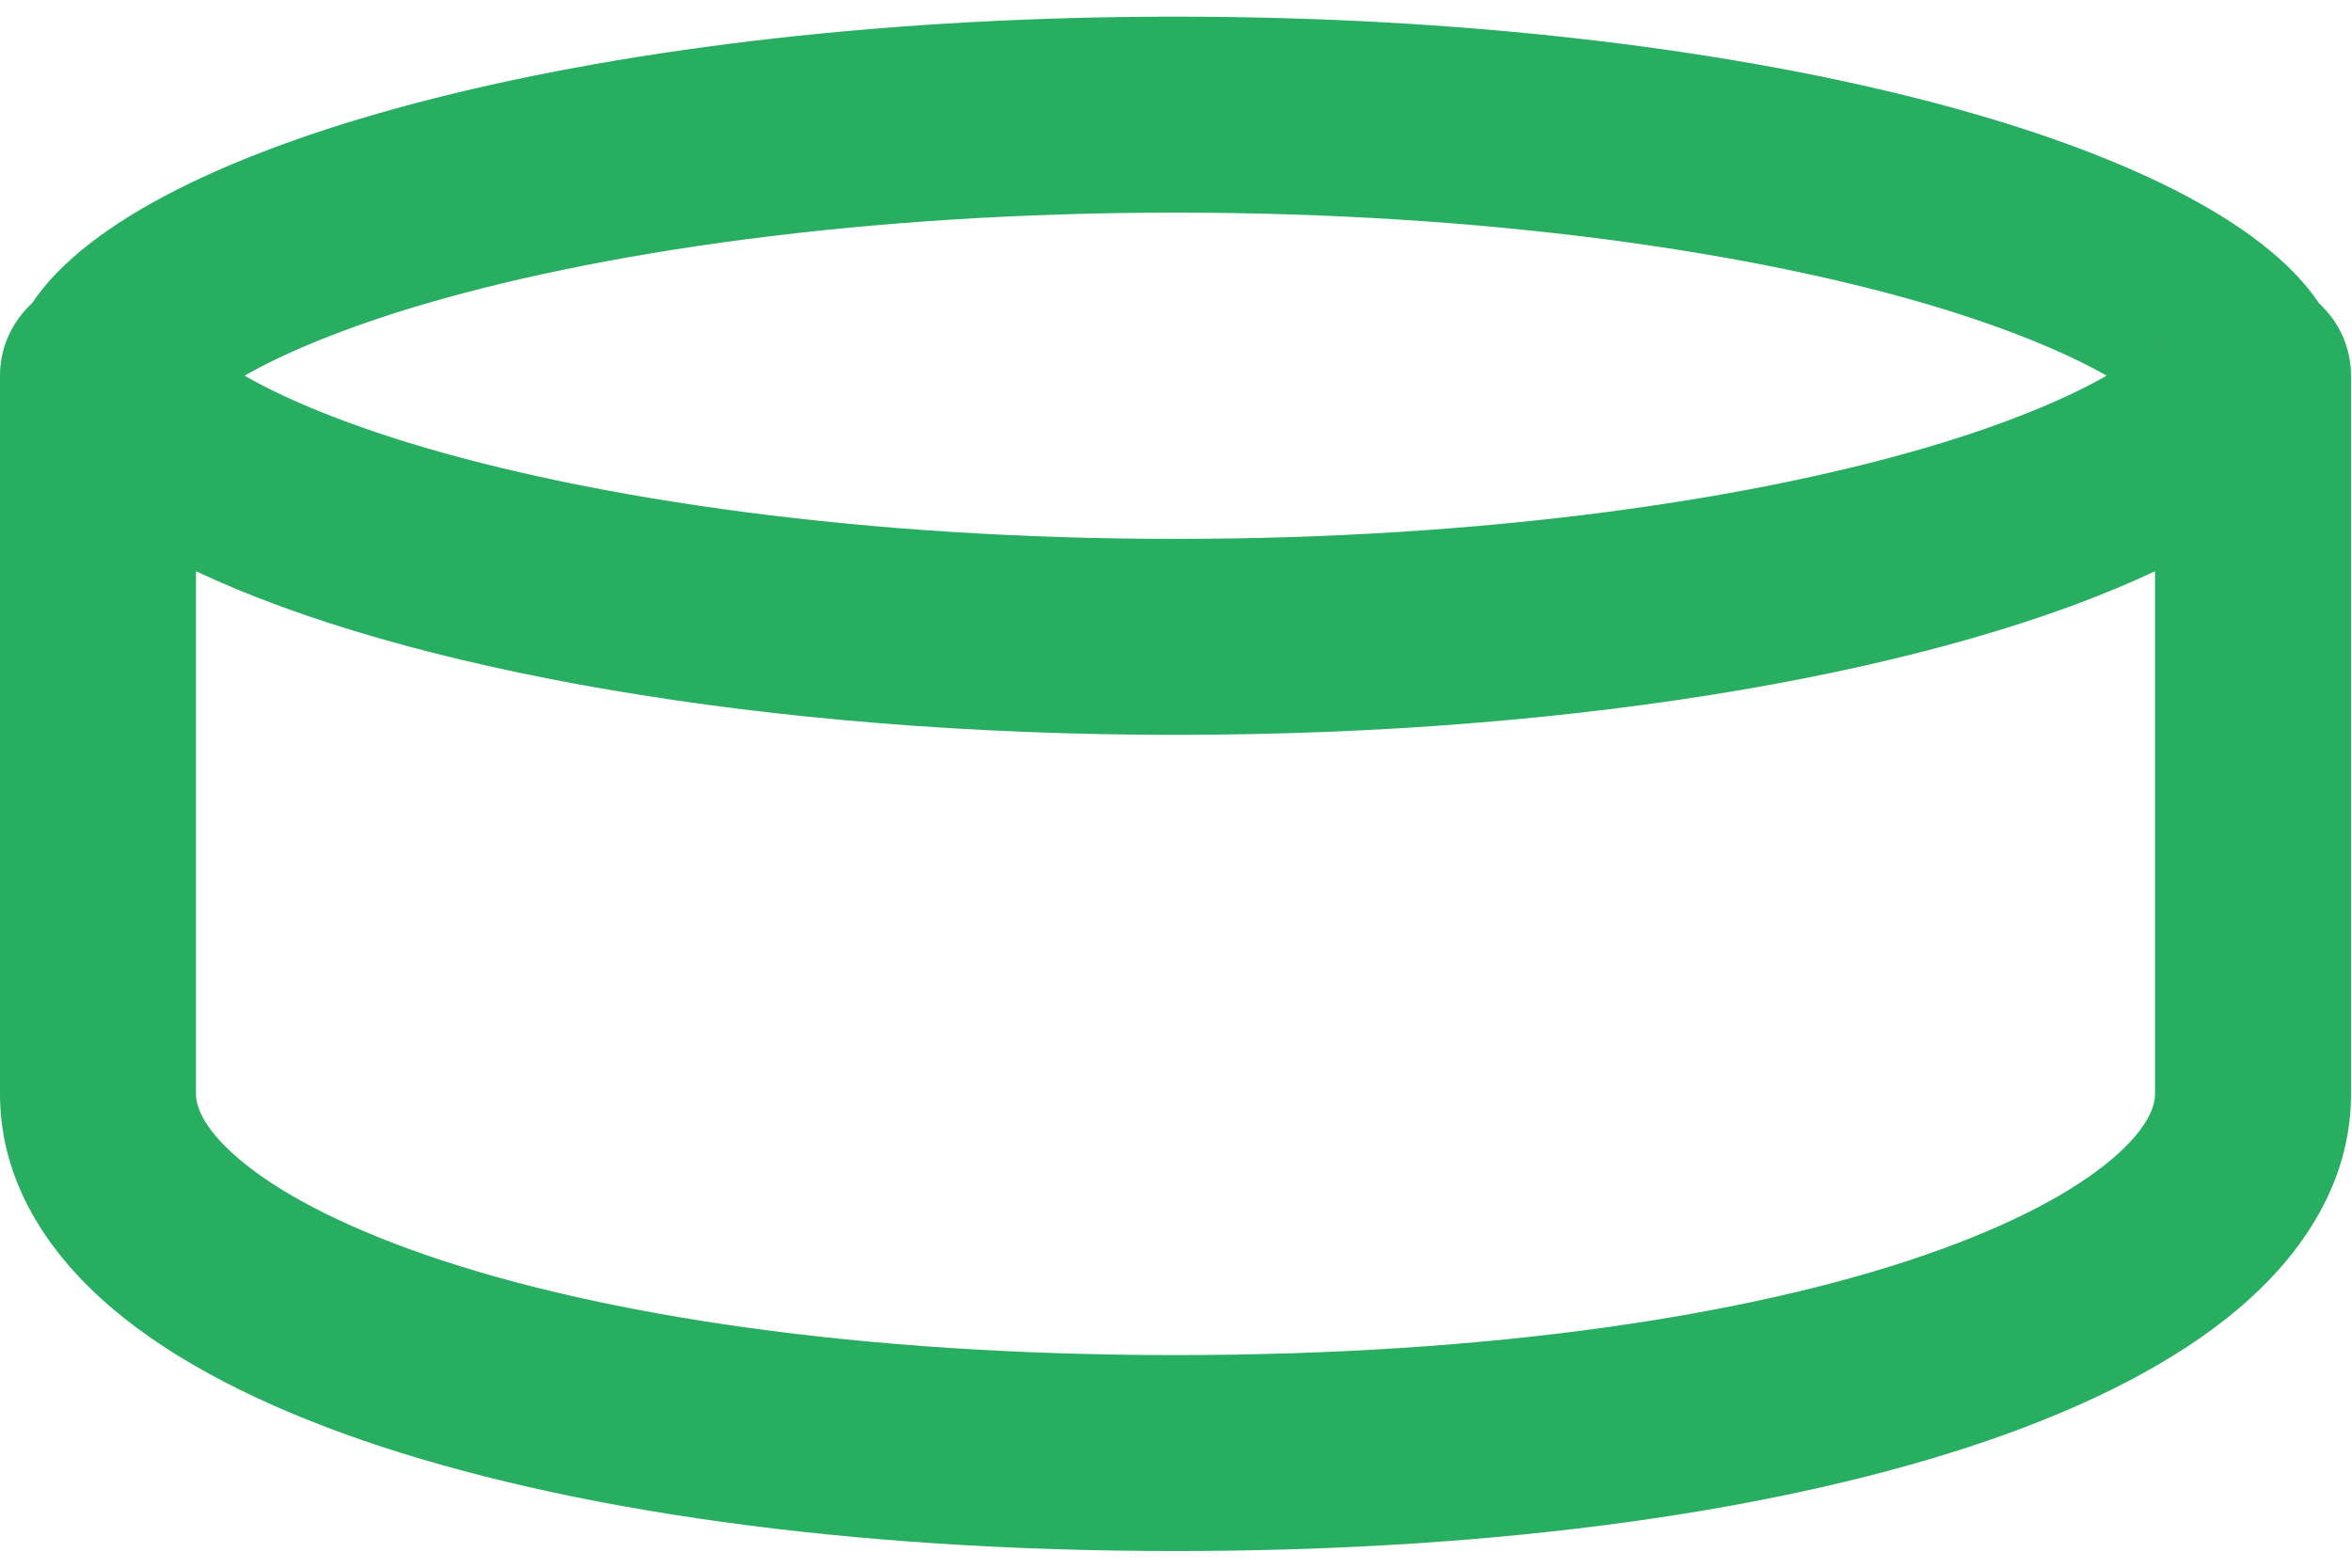 <svg width="12" height="8" viewBox="0 0 12 8" fill="none" xmlns="http://www.w3.org/2000/svg">
<path fill-rule="evenodd" clip-rule="evenodd" d="M0 1.917C0 1.771 0.063 1.64 0.163 1.548C0.718 0.713 3.119 0.085 5.998 0.085C8.876 0.085 11.277 0.713 11.832 1.548C11.932 1.64 11.995 1.771 11.995 1.917V5.583C11.995 6.034 11.746 6.402 11.422 6.677C11.099 6.951 10.657 7.174 10.143 7.351C9.111 7.706 7.677 7.915 5.998 7.915C4.318 7.915 2.885 7.706 1.853 7.351C1.339 7.174 0.896 6.951 0.573 6.677C0.249 6.402 0 6.034 0 5.583V1.917ZM1 5.583C1 5.637 1.027 5.751 1.22 5.915C1.413 6.079 1.729 6.251 2.178 6.406C3.072 6.714 4.388 6.915 5.998 6.915C7.607 6.915 8.923 6.714 9.817 6.406C10.266 6.251 10.582 6.079 10.775 5.915C10.968 5.751 10.995 5.637 10.995 5.583V2.915C9.933 3.417 8.092 3.75 5.998 3.75C3.904 3.75 2.062 3.417 1 2.915V5.583ZM11.003 1.73C11.003 1.73 11.001 1.732 10.996 1.738C11 1.732 11.002 1.73 11.003 1.73ZM10.748 1.917C10.56 1.81 10.286 1.692 9.915 1.577C8.956 1.283 7.571 1.085 5.998 1.085C4.424 1.085 3.039 1.283 2.08 1.577C1.709 1.692 1.435 1.81 1.248 1.917C1.435 2.025 1.709 2.143 2.08 2.258C3.039 2.552 4.424 2.75 5.998 2.75C7.571 2.75 8.956 2.552 9.915 2.258C10.286 2.143 10.56 2.025 10.748 1.917ZM0.993 1.73C0.993 1.73 0.995 1.732 0.999 1.738C0.994 1.732 0.992 1.73 0.993 1.73Z" fill="#27AE60"/>
</svg>
